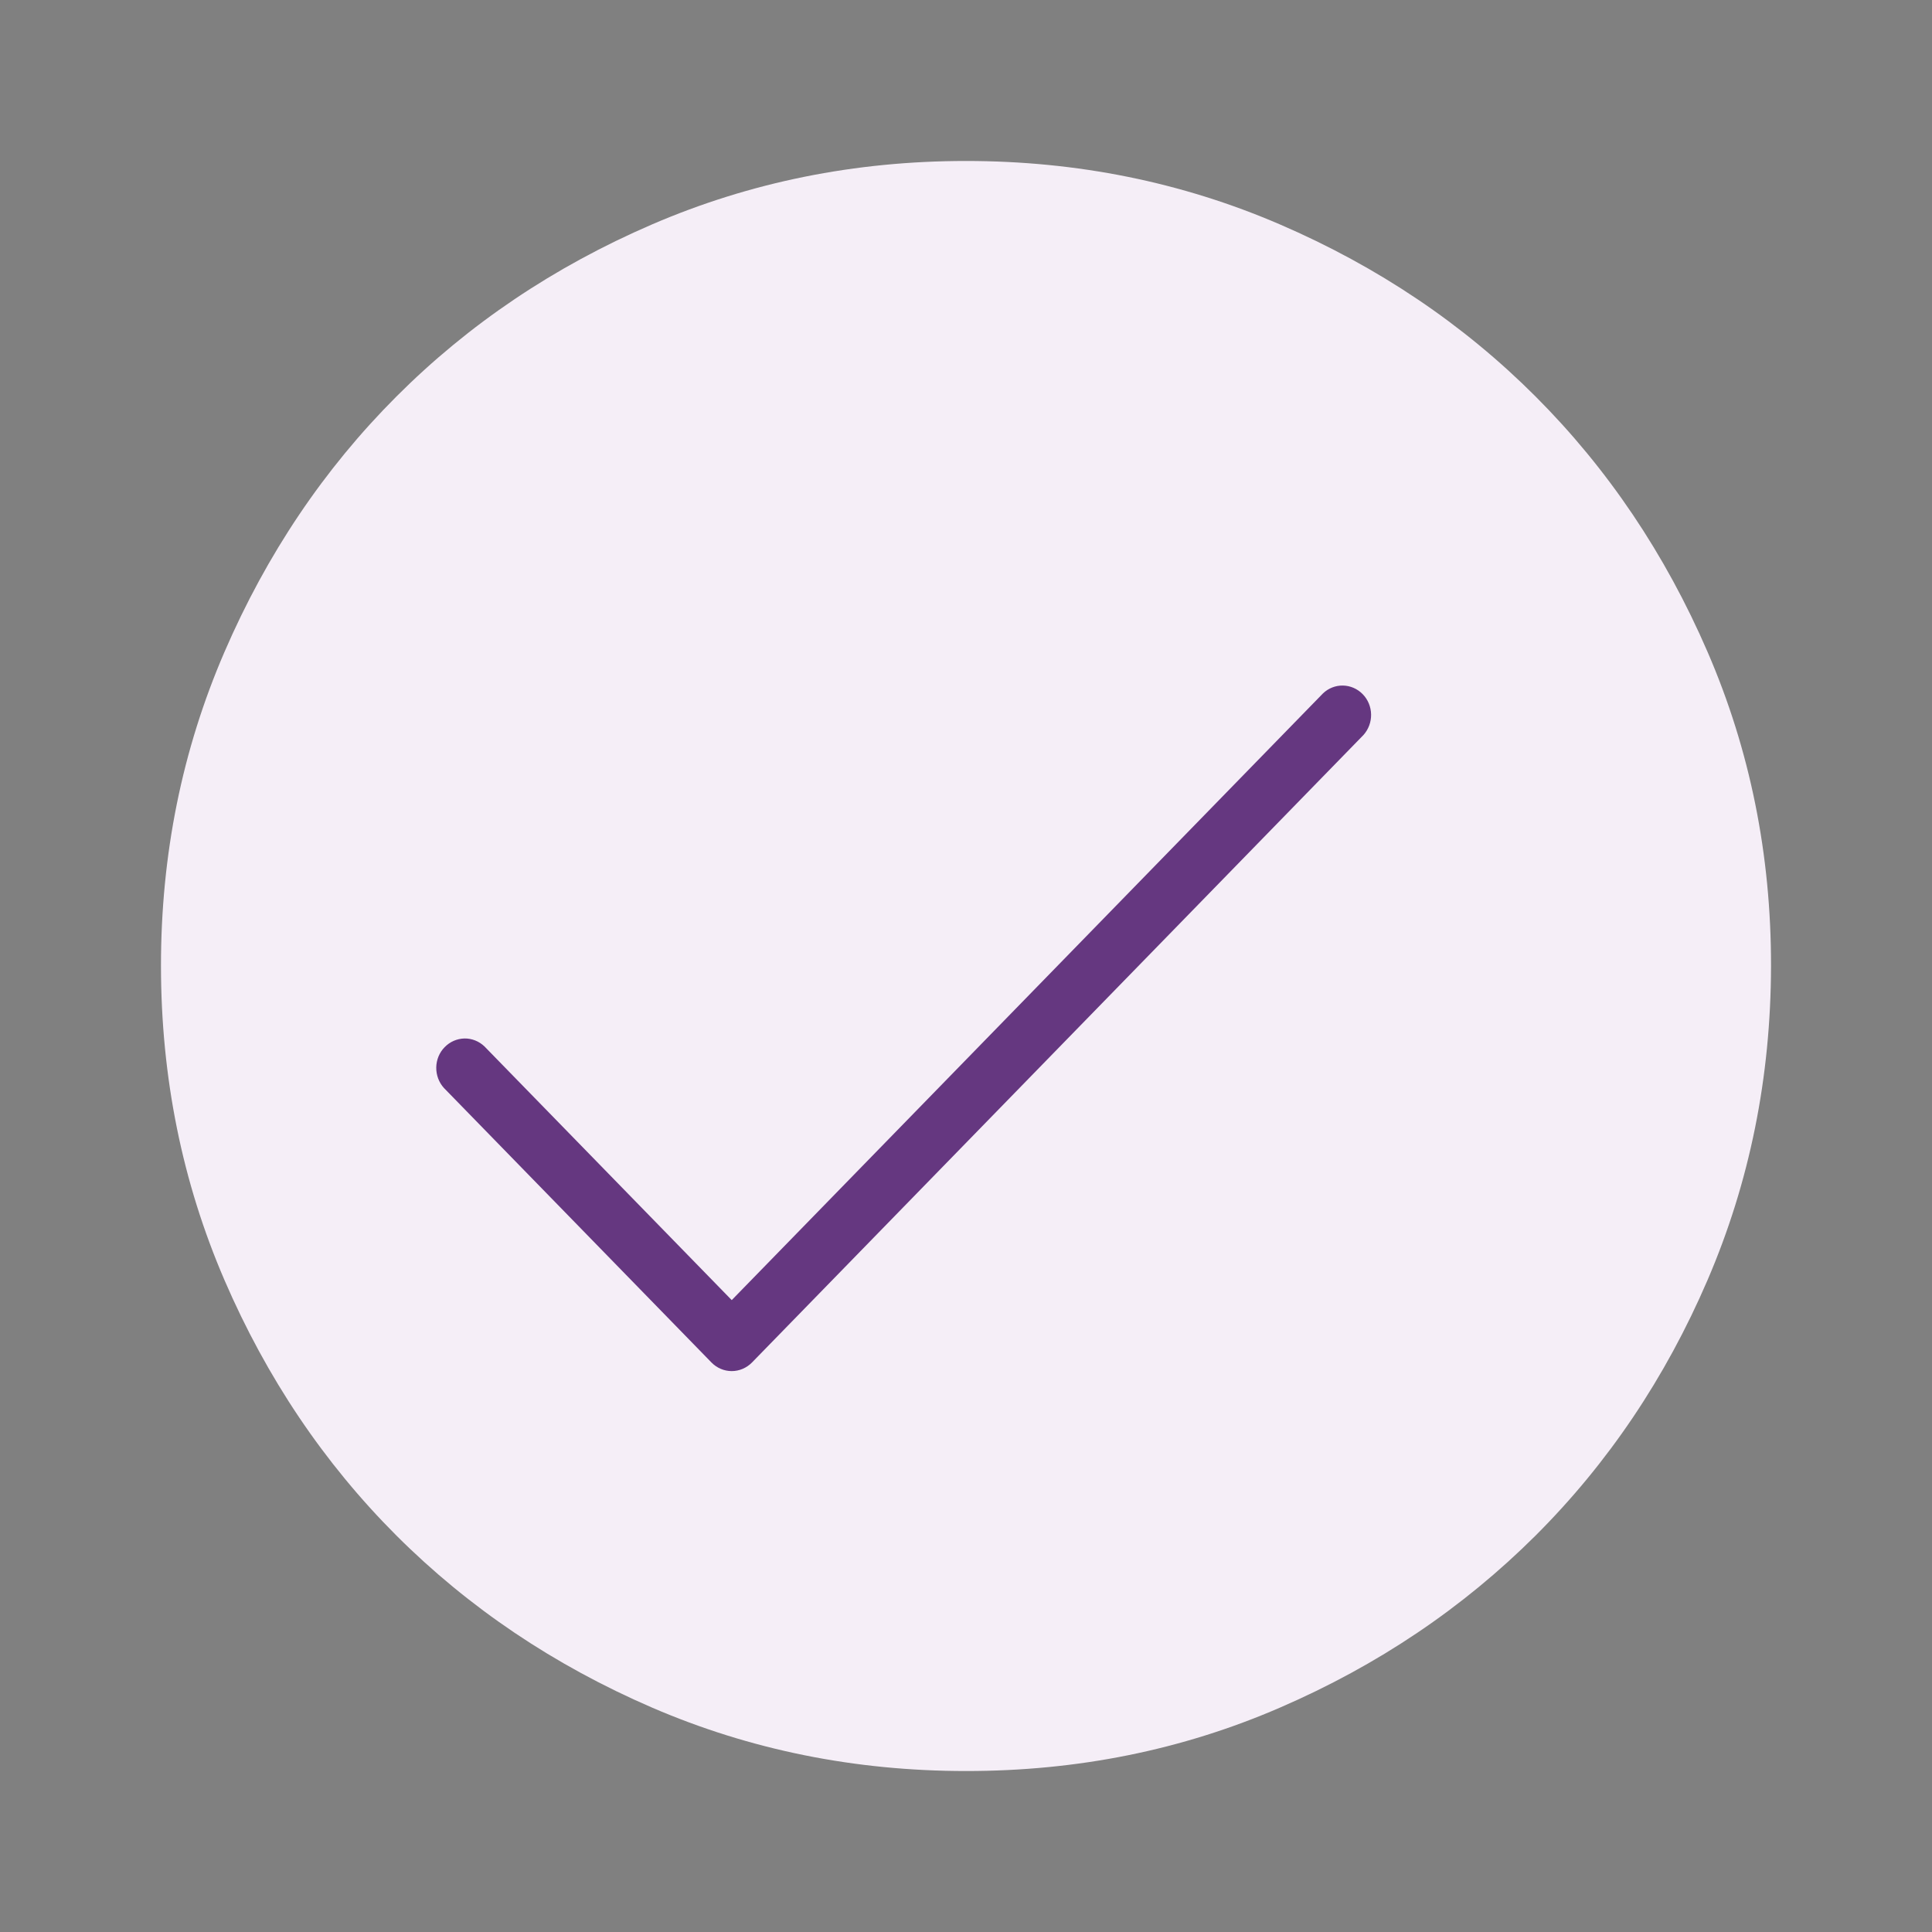 <svg width="31" height="31" viewBox="0 0 31 31" fill="none" xmlns="http://www.w3.org/2000/svg">
<rect x="0" y="0" width="31" height="31" fill="#808080" stroke="none"/>
<path d="M15.5 28.417C13.713 28.417 12.034 28.077 10.462 27.399C8.891 26.72 7.524 25.8 6.361 24.639C5.199 23.477 4.279 22.11 3.601 20.538C2.923 18.965 2.584 17.286 2.583 15.5C2.582 13.714 2.922 12.035 3.601 10.463C4.28 8.89 5.201 7.523 6.361 6.362C7.522 5.2 8.889 4.28 10.462 3.601C12.036 2.923 13.715 2.583 15.5 2.583C17.285 2.583 18.964 2.923 20.537 3.601C22.111 4.28 23.478 5.2 24.639 6.362C25.799 7.523 26.72 8.89 27.4 10.463C28.08 12.035 28.419 13.714 28.417 15.5C28.414 17.286 28.075 18.965 27.399 20.538C26.723 22.11 25.803 23.477 24.639 24.639C23.474 25.8 22.107 26.721 20.537 27.4C18.968 28.08 17.288 28.418 15.5 28.417Z" fill="#F5EEF7"/>
<path d="M21.877 11.794L12.066 21.862C11.979 21.95 11.863 22 11.741 22C11.619 22 11.502 21.95 11.416 21.862L7.123 17.457C7.042 17.368 6.998 17.249 7 17.127C7.002 17.005 7.05 16.888 7.135 16.802C7.219 16.715 7.333 16.666 7.452 16.663C7.571 16.661 7.686 16.707 7.773 16.79L11.741 20.861L21.227 11.127C21.314 11.043 21.429 10.998 21.548 11C21.667 11.002 21.781 11.052 21.865 11.138C21.95 11.225 21.998 11.341 22 11.464C22.002 11.586 21.958 11.704 21.877 11.794Z" fill="#653780"/>
</svg>
